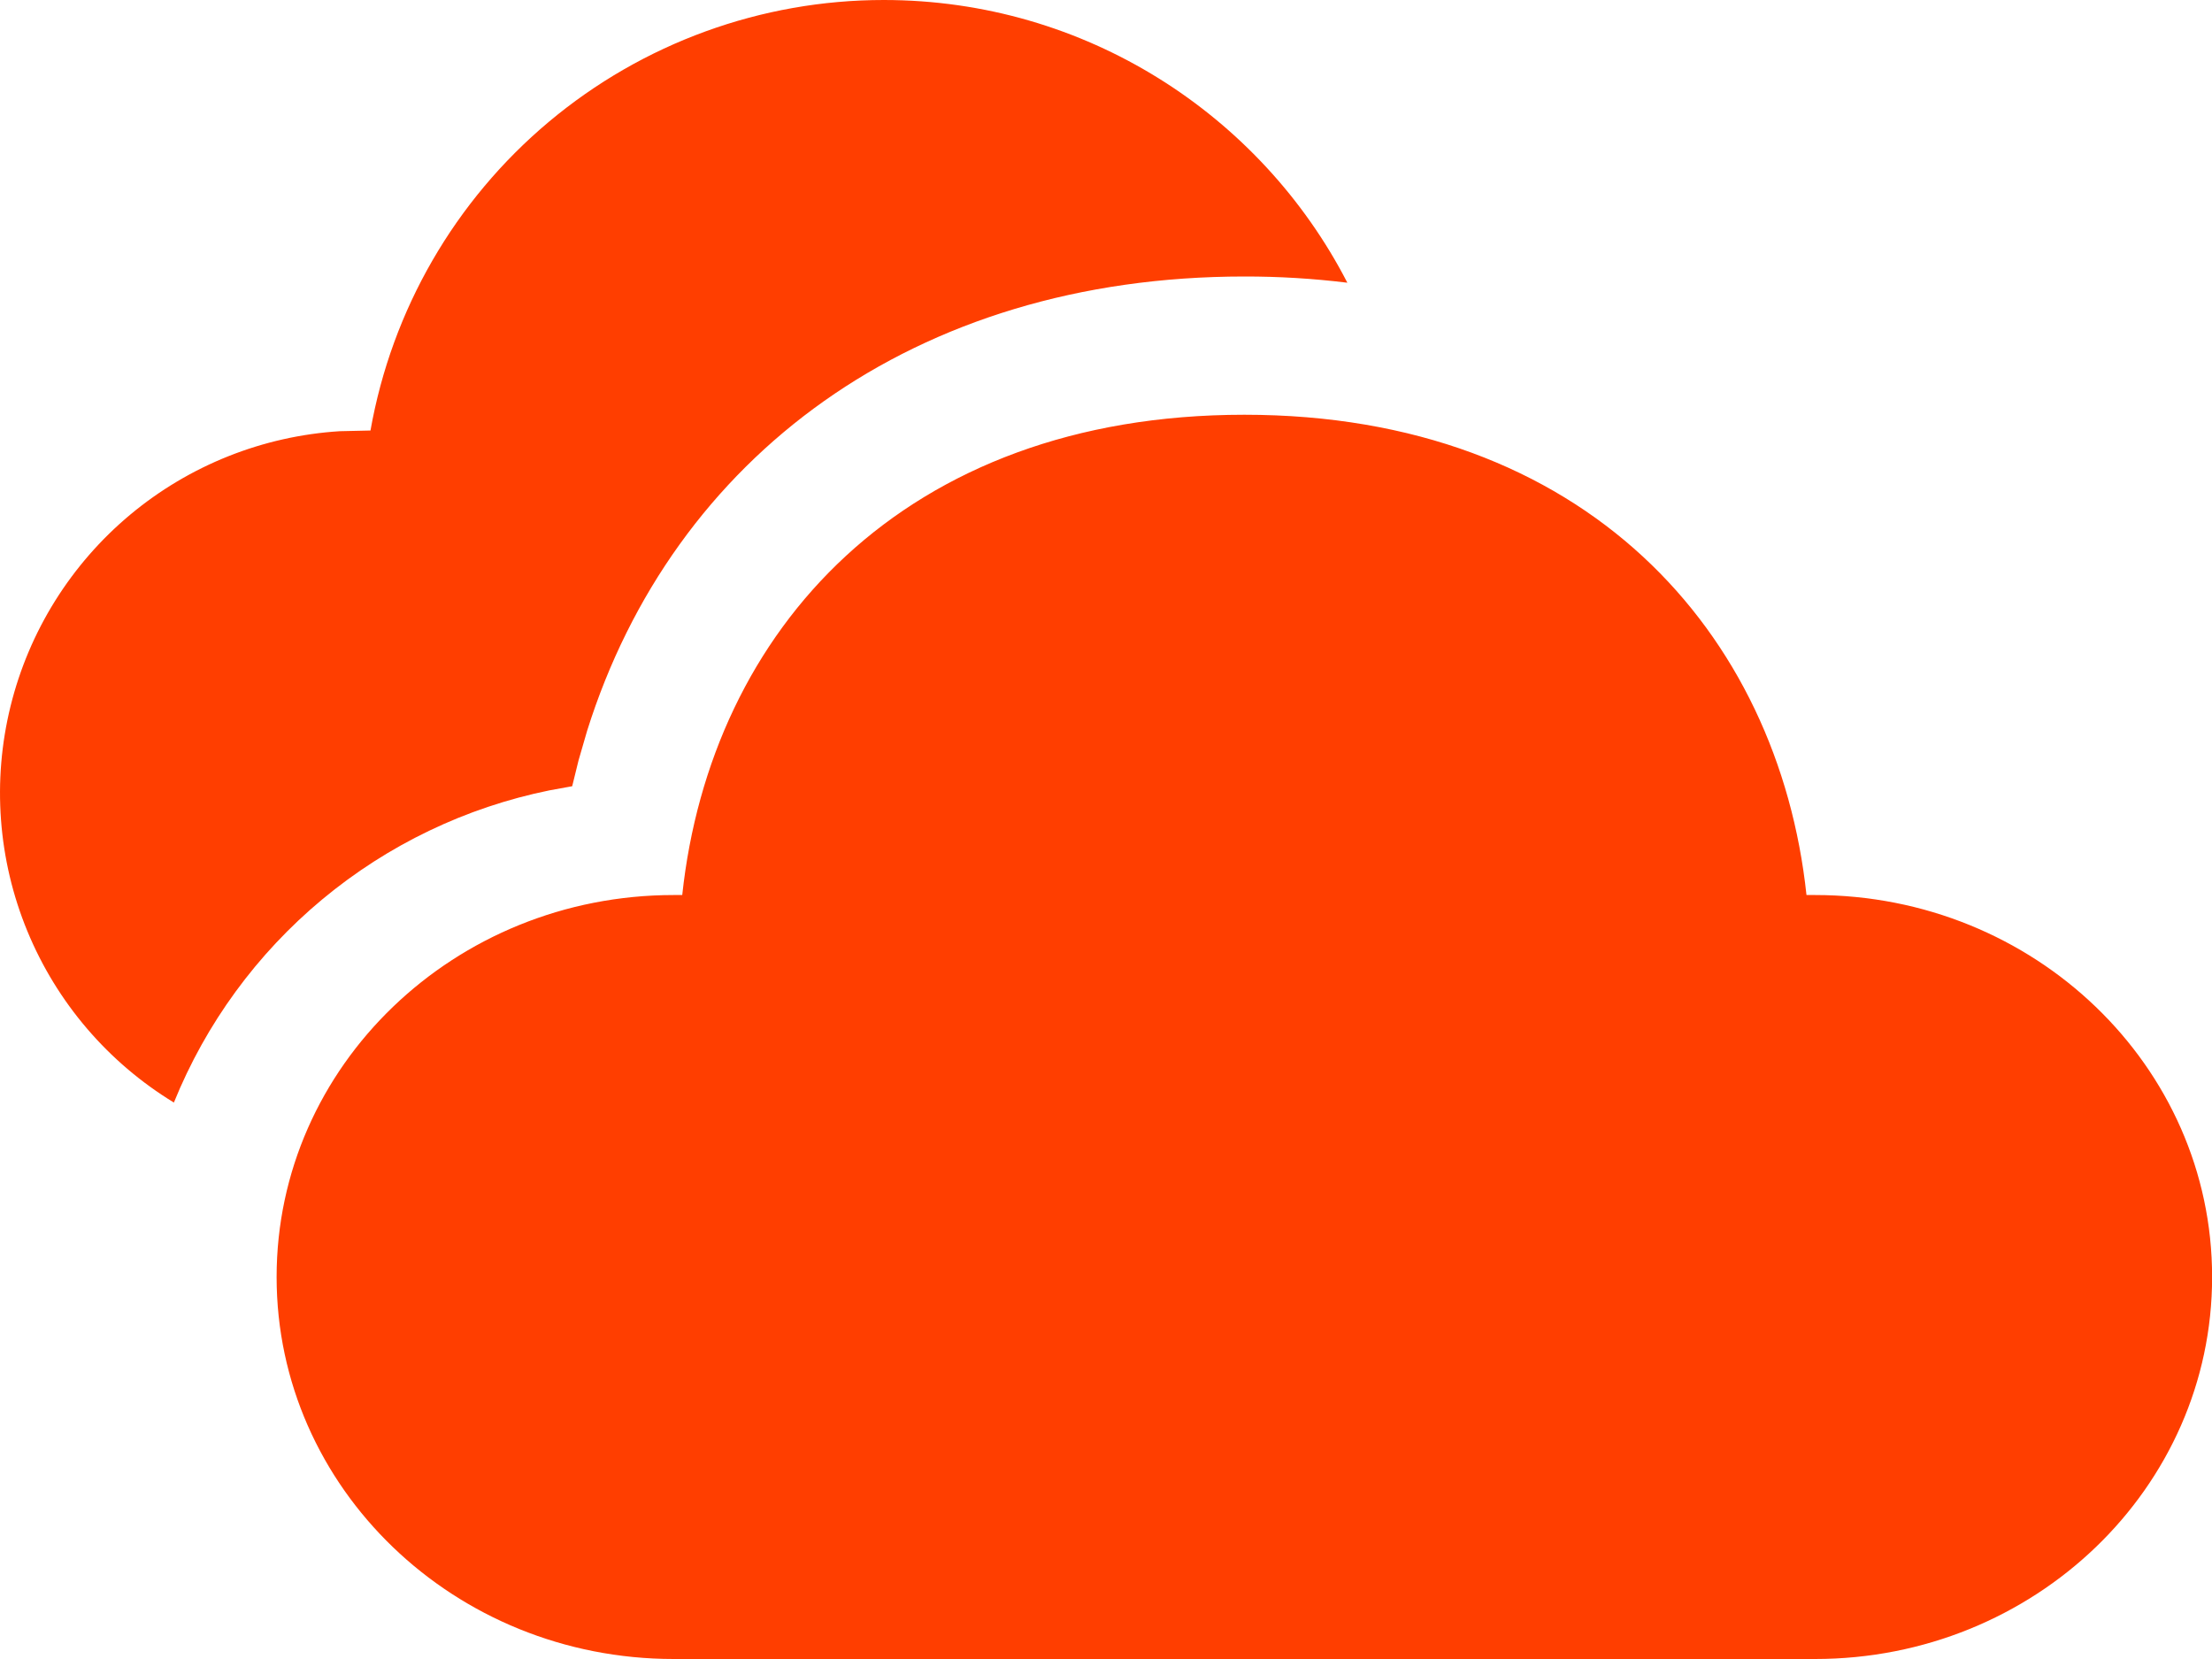 <svg width="80" height="60" viewBox="0 0 80 60" fill="none" xmlns="http://www.w3.org/2000/svg">
<path d="M45.004 15C57.329 15 64.319 22.87 65.334 32.37H65.644C73.574 32.37 80.004 38.555 80.004 46.185C80.004 53.815 73.574 60 65.644 60H24.364C16.434 60 10.004 53.815 10.004 46.185C10.004 38.555 16.434 32.37 24.364 32.37H24.674C25.699 22.805 32.679 15 45.004 15ZM31.964 1.74278e-07C39.244 1.74278e-07 45.594 4.14 48.729 10.225C47.493 10.073 46.249 9.998 45.004 10C33.054 10 24.344 16.535 21.234 26.43L20.924 27.5L20.694 28.435L19.869 28.585C16.849 29.2 14.029 30.553 11.66 32.523C9.29 34.493 7.445 37.019 6.289 39.875C3.907 38.424 2.05 36.251 0.988 33.672C-0.074 31.093 -0.286 28.242 0.383 25.534C1.052 22.826 2.567 20.403 4.708 18.615C6.85 16.828 9.505 15.77 12.289 15.595L13.399 15.57C14.17 11.207 16.453 7.254 19.848 4.407C23.243 1.56 27.533 -0.001 31.964 1.74278e-07Z" fill="#FF3E00"/>
</svg>
